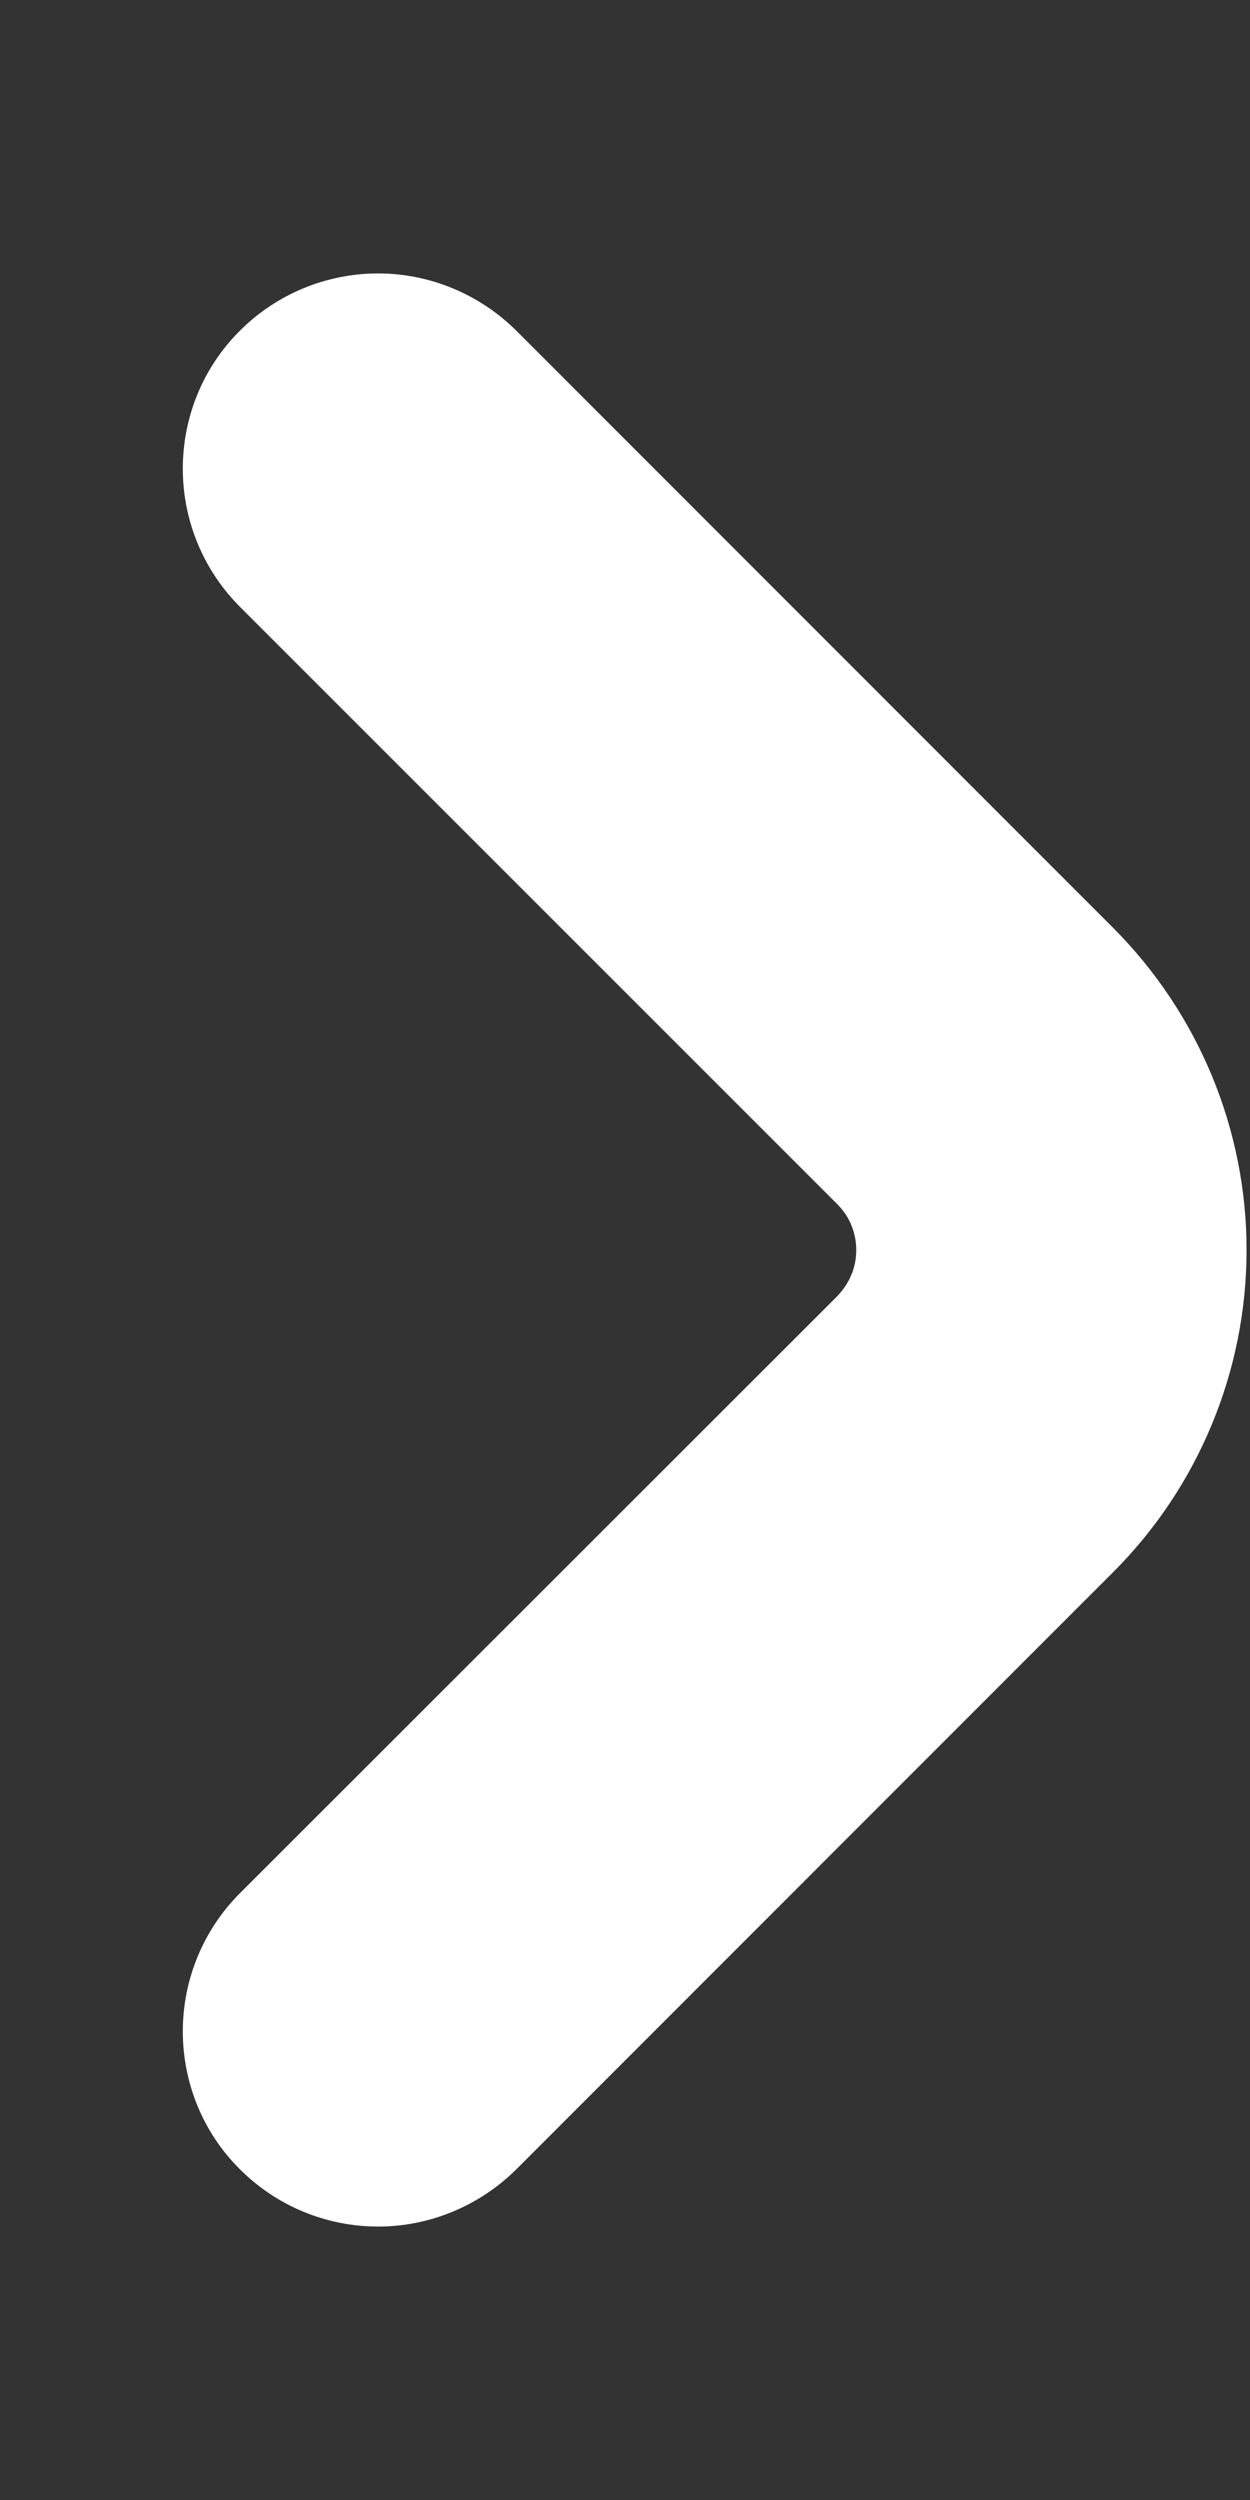 <svg width="4" height="8" viewBox="0 0 4 8" fill="none" xmlns="http://www.w3.org/2000/svg">
<rect x="0" y="0" width="4" height="8" fill="#333333" stroke="none"/>
<path d="M3.562 2.969L1.652 1.058C1.534 0.941 1.375 0.875 1.21 0.875C1.044 0.875 0.885 0.941 0.768 1.058C0.65 1.175 0.585 1.334 0.585 1.5C0.585 1.666 0.651 1.825 0.768 1.942L2.679 3.853C2.698 3.872 2.714 3.895 2.724 3.92C2.735 3.946 2.74 3.973 2.74 4C2.74 4.027 2.735 4.055 2.724 4.08C2.714 4.105 2.698 4.128 2.679 4.148L0.768 6.058C0.651 6.175 0.585 6.334 0.585 6.5C0.585 6.666 0.65 6.825 0.768 6.942C0.885 7.059 1.044 7.125 1.21 7.125C1.375 7.125 1.534 7.059 1.652 6.942L3.562 5.031C3.835 4.758 3.989 4.387 3.989 4C3.989 3.613 3.835 3.243 3.562 2.969Z" fill="white"/>
</svg>
